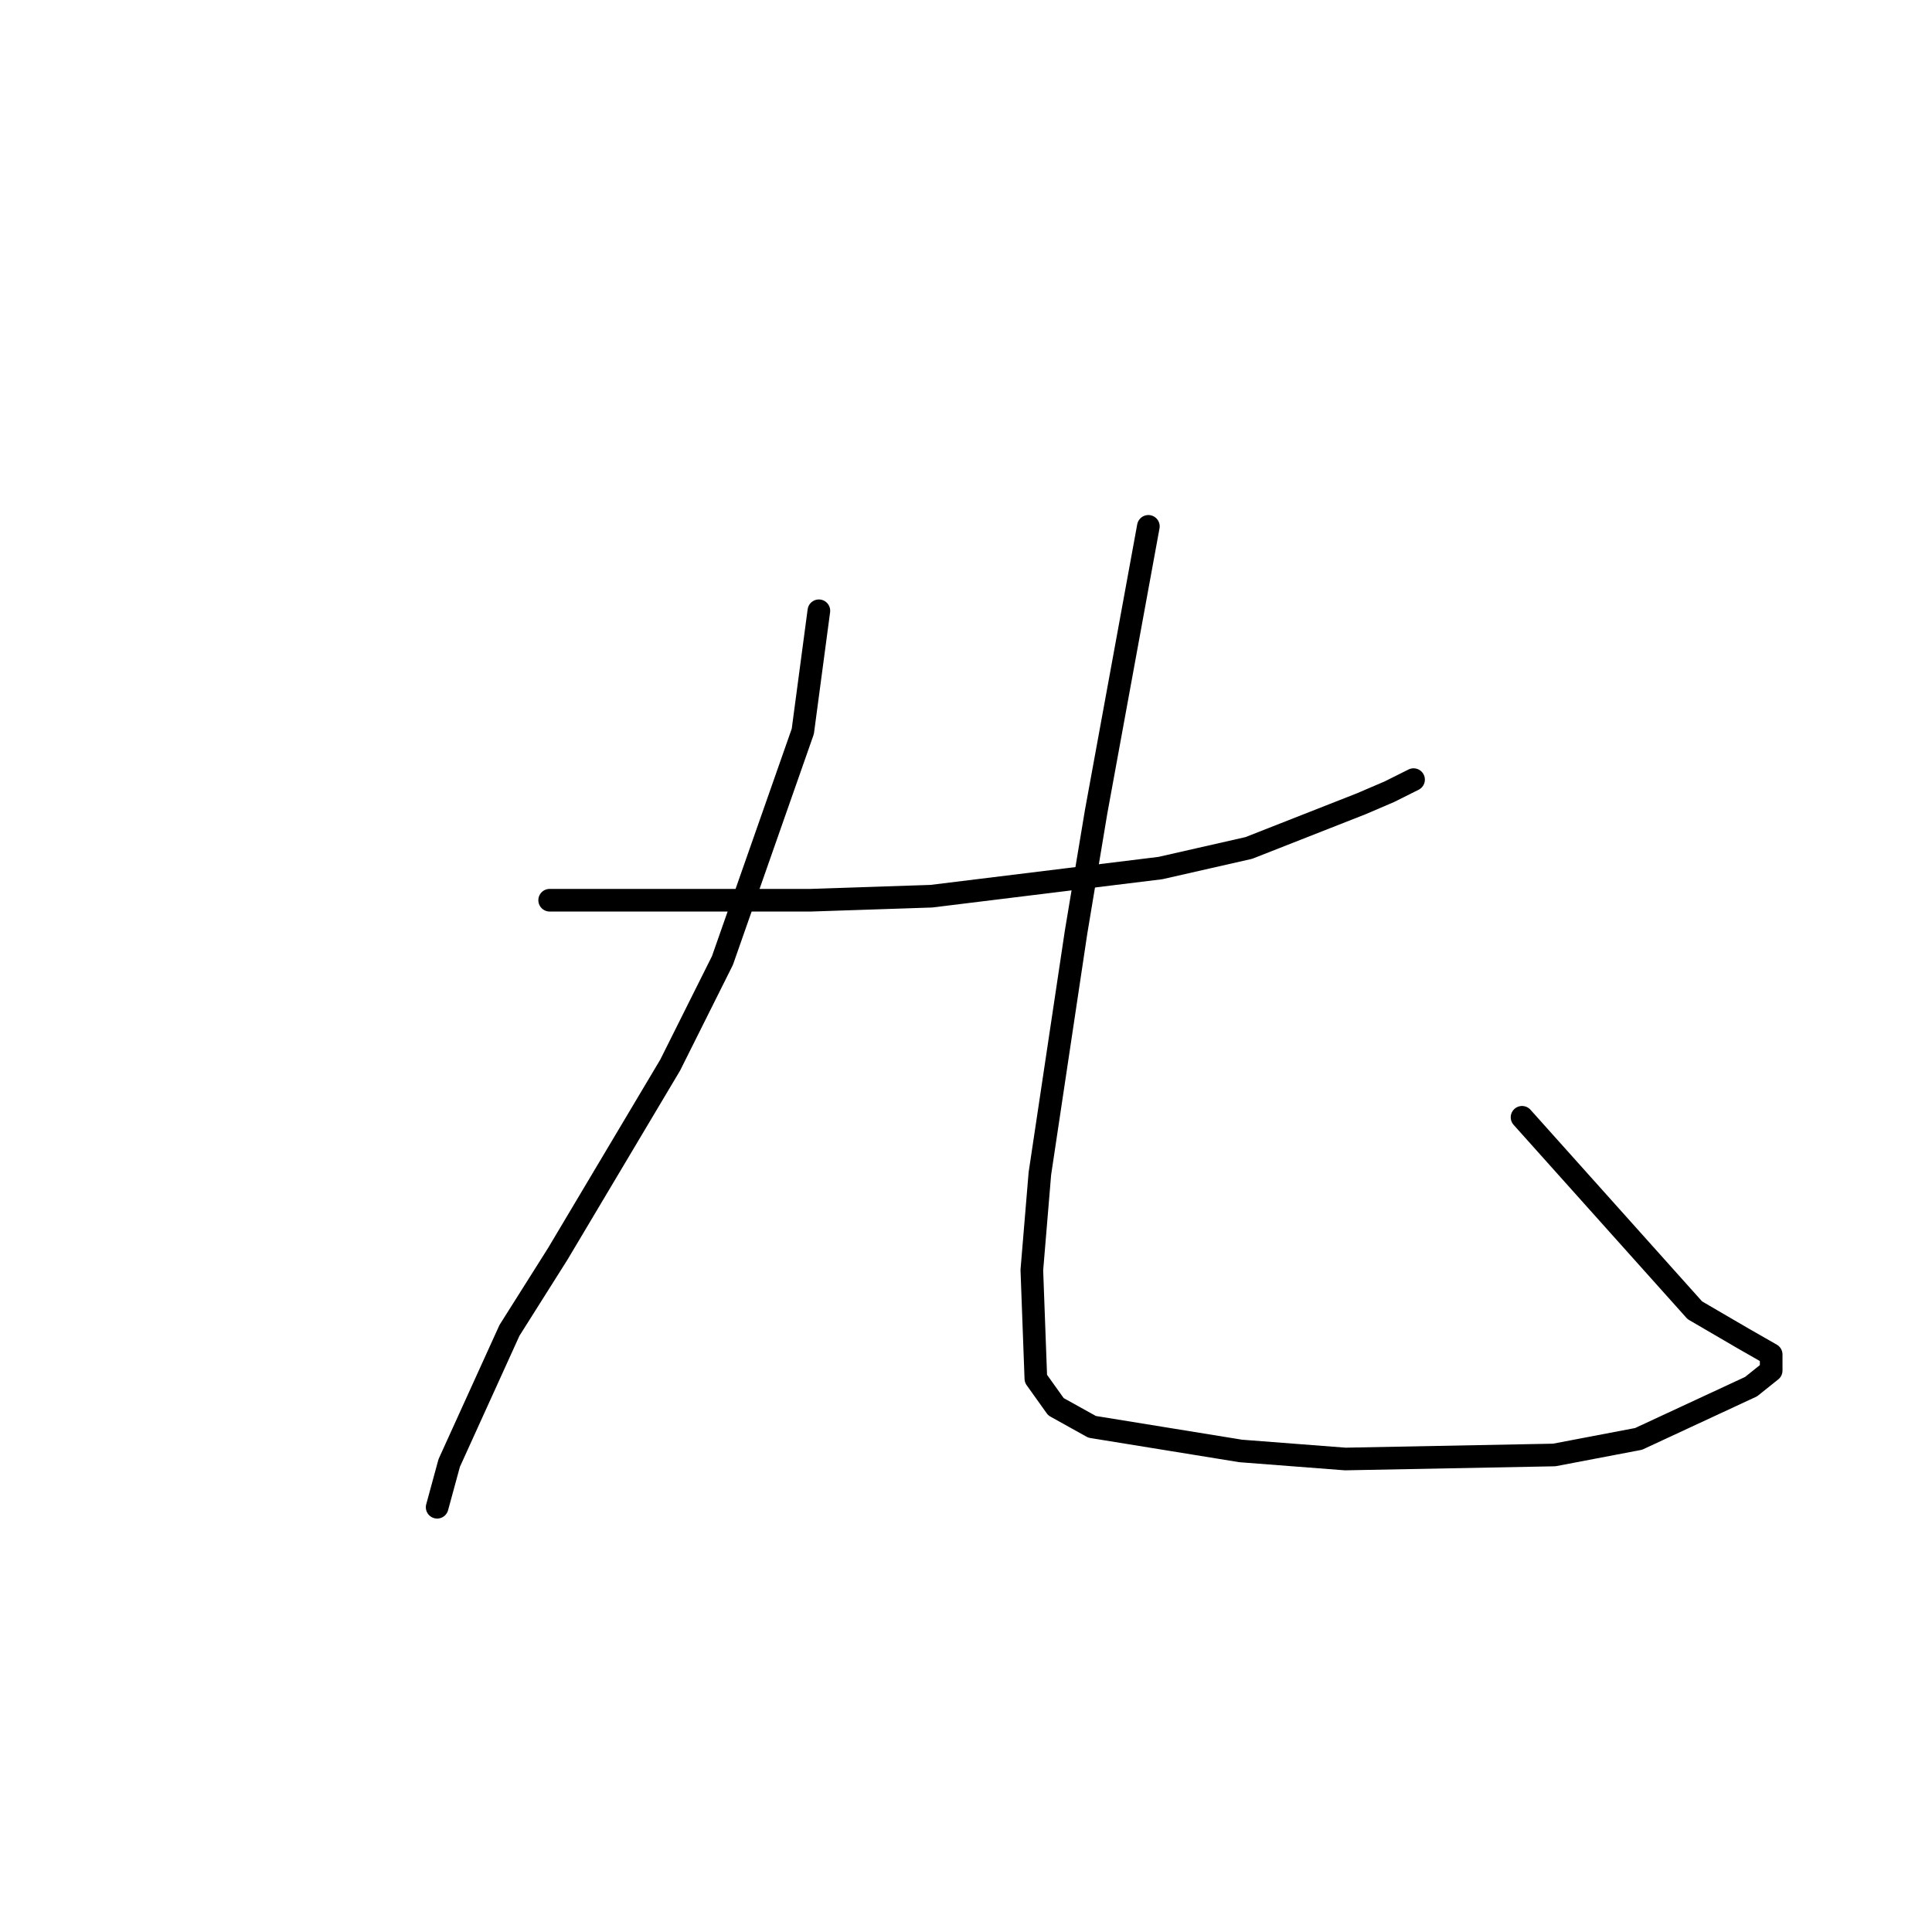 <?xml version="1.0" standalone="no"?>
    <svg width="256" height="256" xmlns="http://www.w3.org/2000/svg" version="1.1">
    <polyline stroke="black" stroke-width="3" stroke-linecap="round" fill="transparent" stroke-linejoin="round" points="108.505 80.931 106.376 96.911 95.727 127.274 88.806 141.123 73.898 166.159 67.509 176.28 59.522 193.858 57.925 199.717 57.925 199.717 " />
        <polyline stroke="black" stroke-width="3" stroke-linecap="round" fill="transparent" stroke-linejoin="round" points="152.164 69.745 145.242 107.565 142.58 123.545 137.789 155.505 136.724 168.29 137.256 182.672 139.918 186.4 144.71 189.064 164.41 192.26 178.253 193.325 205.939 192.793 217.12 190.662 232.028 183.737 234.69 181.606 234.69 179.476 230.963 177.345 224.574 173.616 201.679 148.048 201.679 148.048 " />
        <polyline stroke="black" stroke-width="3" stroke-linecap="round" fill="transparent" stroke-linejoin="round" points="72.833 119.284 88.273 119.284 107.44 119.284 123.413 118.751 153.761 115.022 165.475 112.359 180.382 106.5 184.109 104.902 187.304 103.304 187.304 103.304 " />
        </svg>